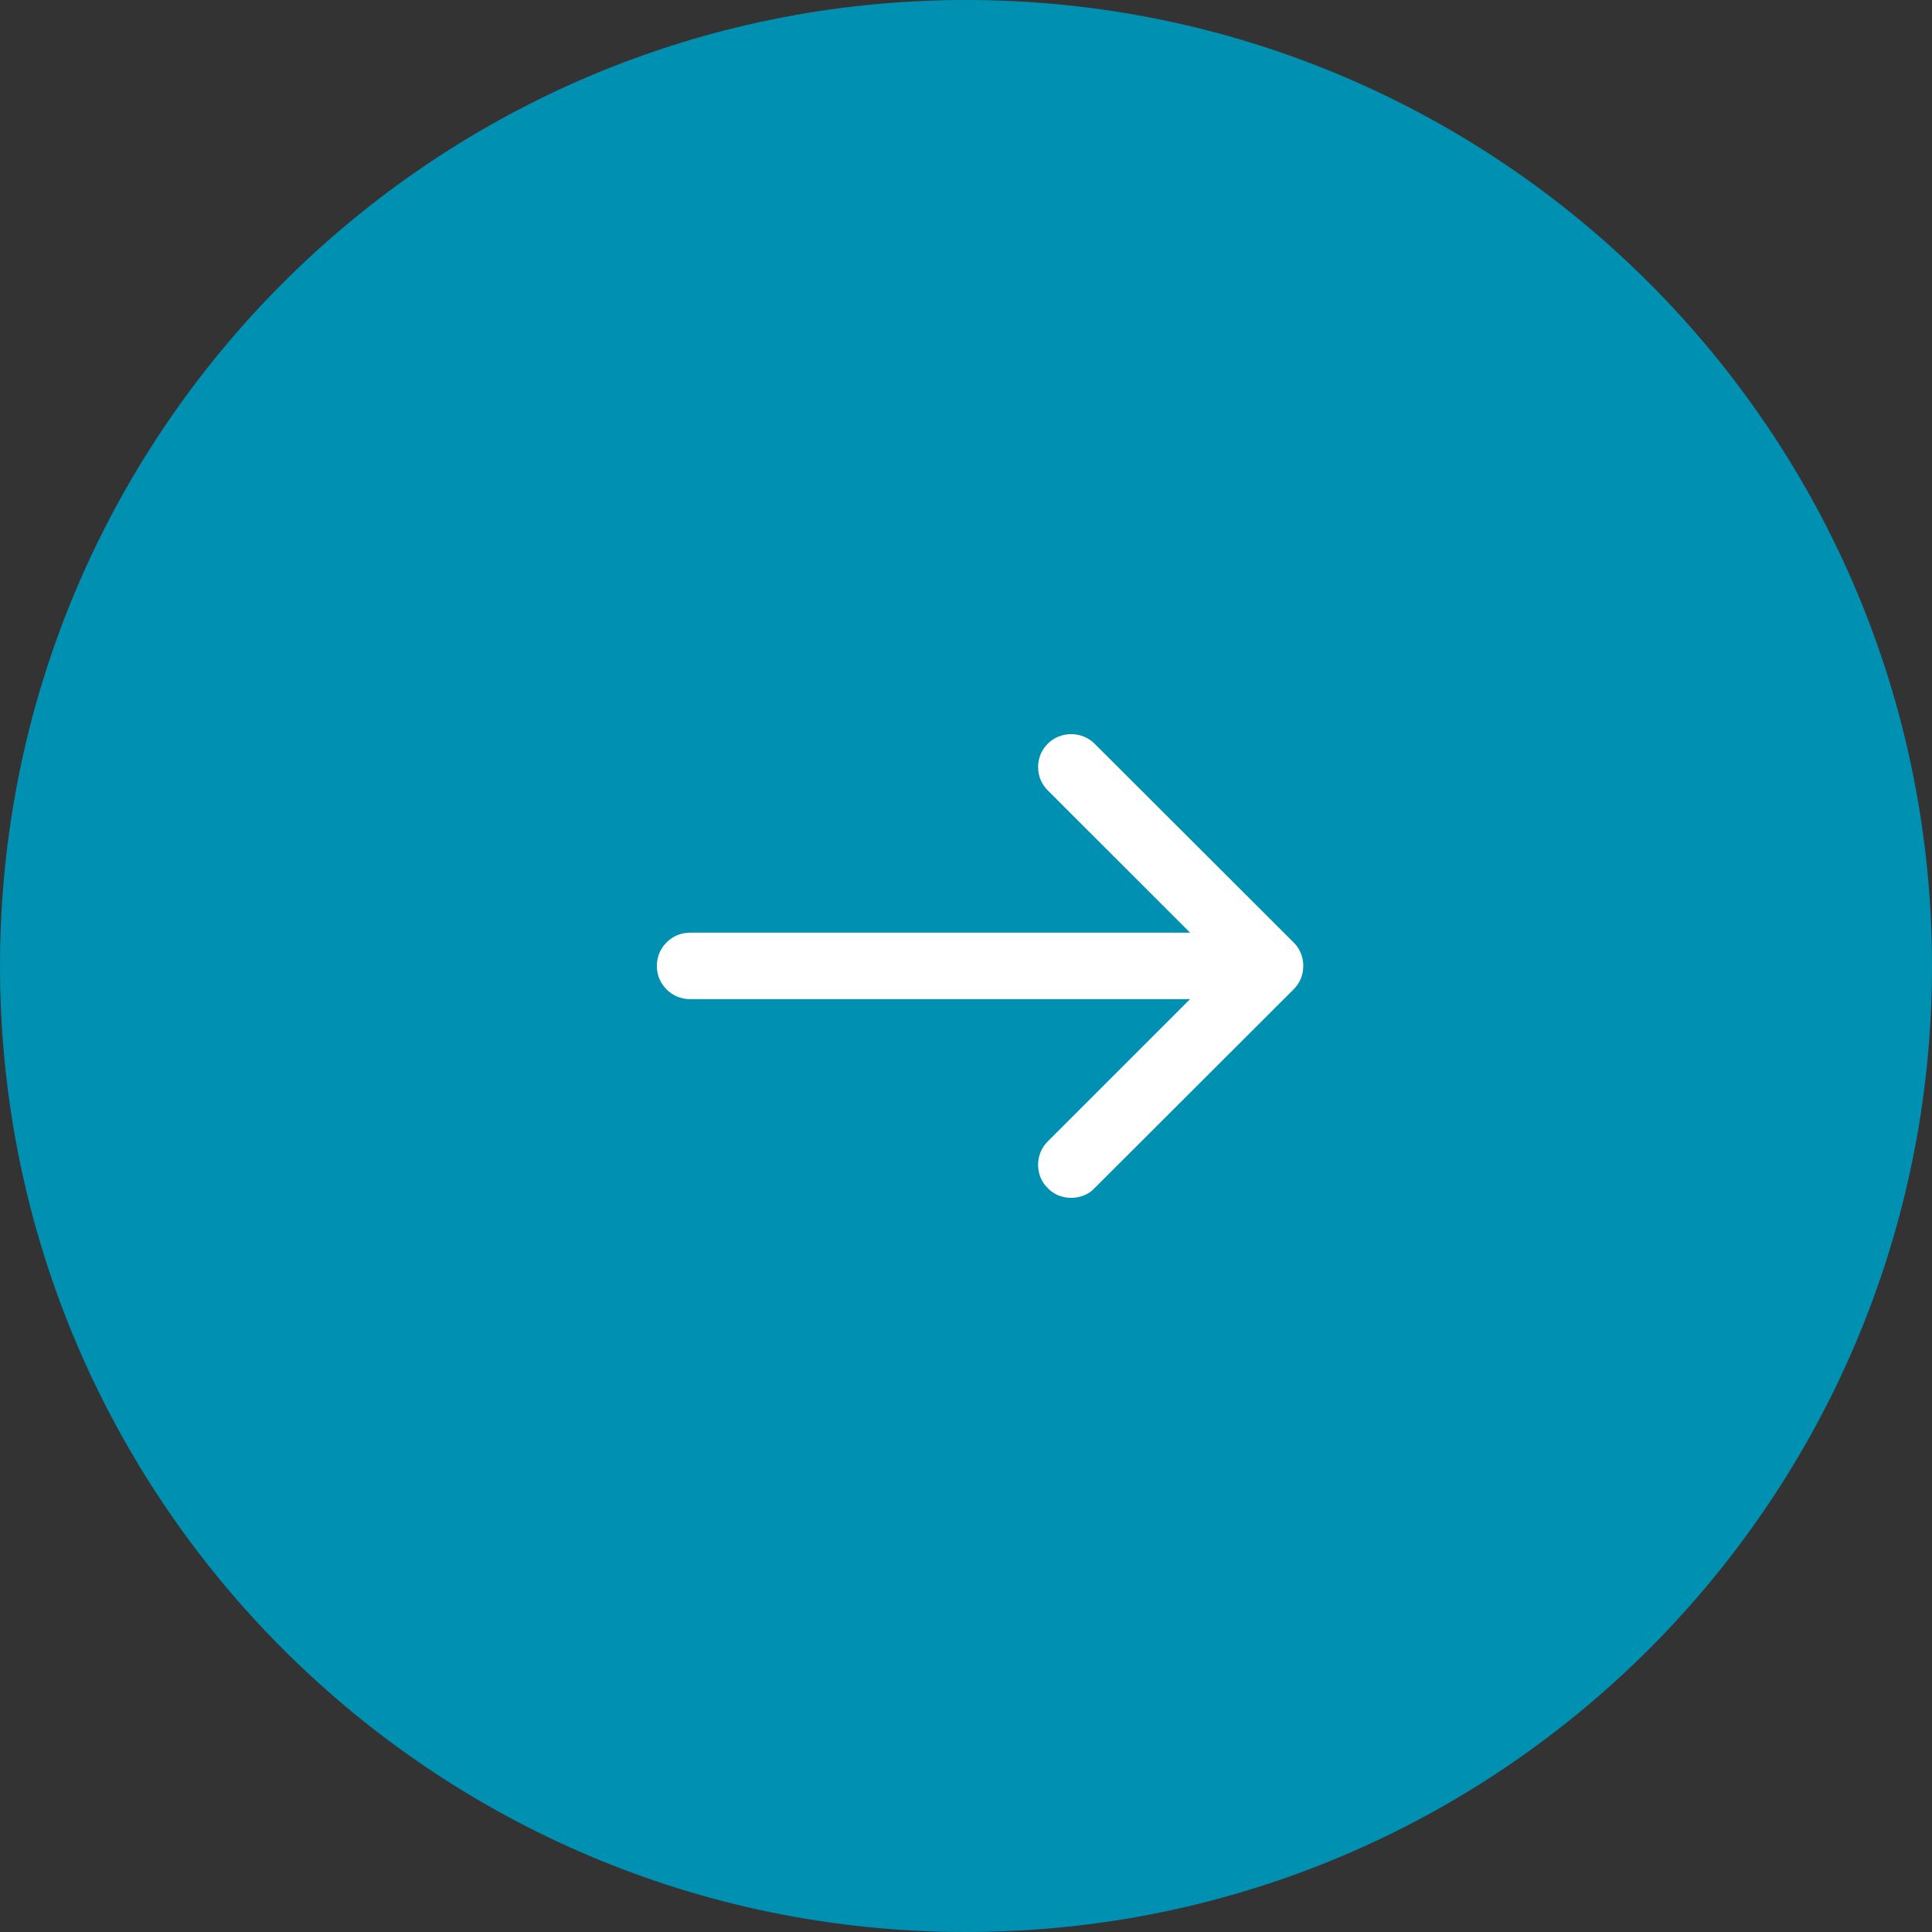 <?xml version="1.0" encoding="UTF-8"?>
<svg width="50px" height="50px" viewBox="0 0 50 50" version="1.1" xmlns="http://www.w3.org/2000/svg" xmlns:xlink="http://www.w3.org/1999/xlink">
    <rect x="0" y="0" width="50" height="50" fill="#333333" stroke="none"/>
    <!-- Generator: Sketch 59.1 (86144) - https://sketch.com -->
    <title>next-rollover-slide</title>
    <desc>Created with Sketch.</desc>
    <g id="Page-1" stroke="none" stroke-width="1" fill="none" fill-rule="evenodd">
        <g id="1-Home" transform="translate(-1628, -3798)">
            <g id="Colecciones" transform="translate(0, 3715)">
                <g id="back" transform="translate(1585, 83)">
                    <g id="next-rollover-slide" transform="translate(43, 0)">
                        <path d="M0,25 C0,38.808 11.192,50 25,50 C38.808,50 50,38.808 50,25 C50,11.193 38.808,0 25,0 C11.192,0 0,11.193 0,25 Z" id="Fill-3" fill="#0090B2"></path>
                        <path d="M33.477,24.389 L28.327,19.246 C27.998,18.918 27.446,18.918 27.117,19.246 C26.953,19.41 26.866,19.619 26.866,19.851 C26.866,20.083 26.953,20.292 27.117,20.456 L30.799,24.137 L17.864,24.137 C17.628,24.137 17.415,24.225 17.251,24.389 C17.087,24.552 17,24.764 17,25.002 C17,25.233 17.087,25.443 17.251,25.606 C17.415,25.77 17.628,25.858 17.864,25.858 L30.799,25.858 L27.117,29.539 C26.953,29.703 26.866,29.913 26.866,30.144 C26.866,30.375 26.953,30.585 27.098,30.729 C27.186,30.828 27.291,30.901 27.412,30.945 C27.514,30.981 27.617,31 27.722,31 C27.827,31 27.93,30.981 28.032,30.945 C28.152,30.901 28.258,30.828 28.327,30.749 L33.477,25.606 C33.642,25.443 33.729,25.231 33.729,24.998 C33.729,24.763 33.642,24.552 33.477,24.389" id="Fill-1" fill="#FFFFFF"></path>
                    </g>
                </g>
            </g>
        </g>
    </g>
</svg>